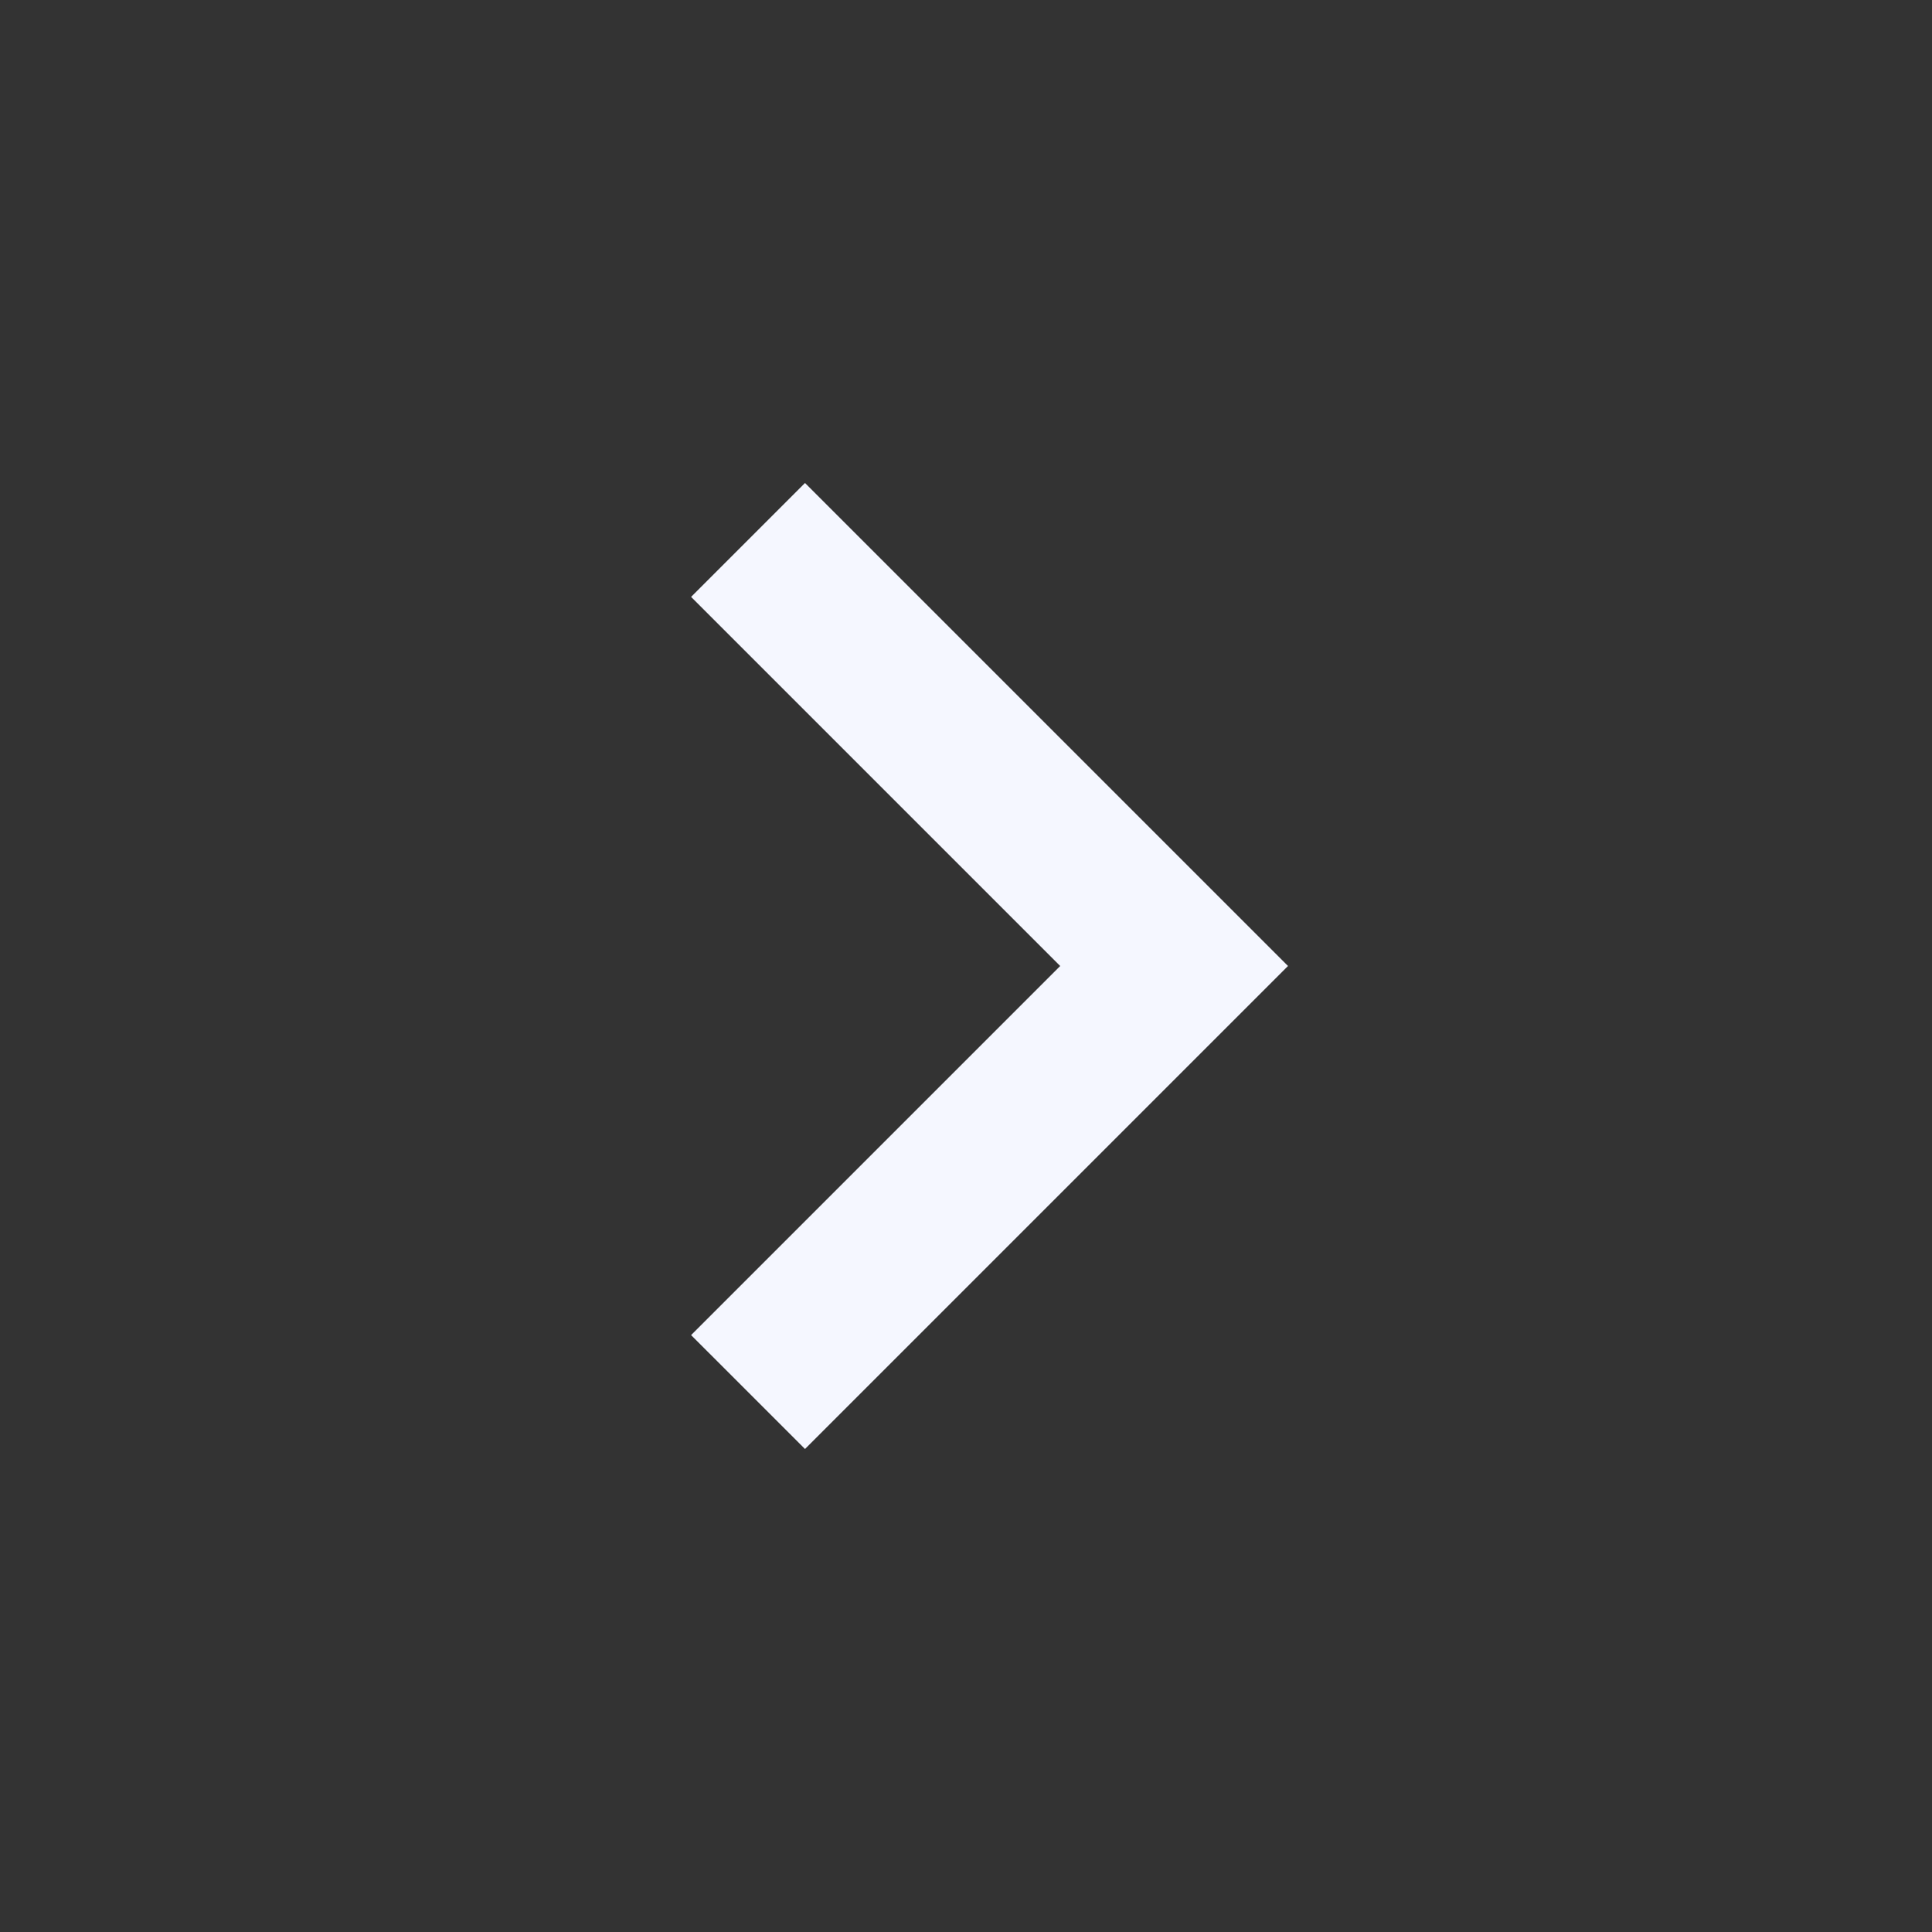 <svg fill="#f5f7ff" viewBox="0 0 48 48" xmlns="http://www.w3.org/2000/svg"><rect x="0" y="0" width="48" height="48" fill="#333333" stroke="none"/><path d="M20 12l-2.83 2.83L26.34 24l-9.17 9.17L20 36l12-12z"/></svg>